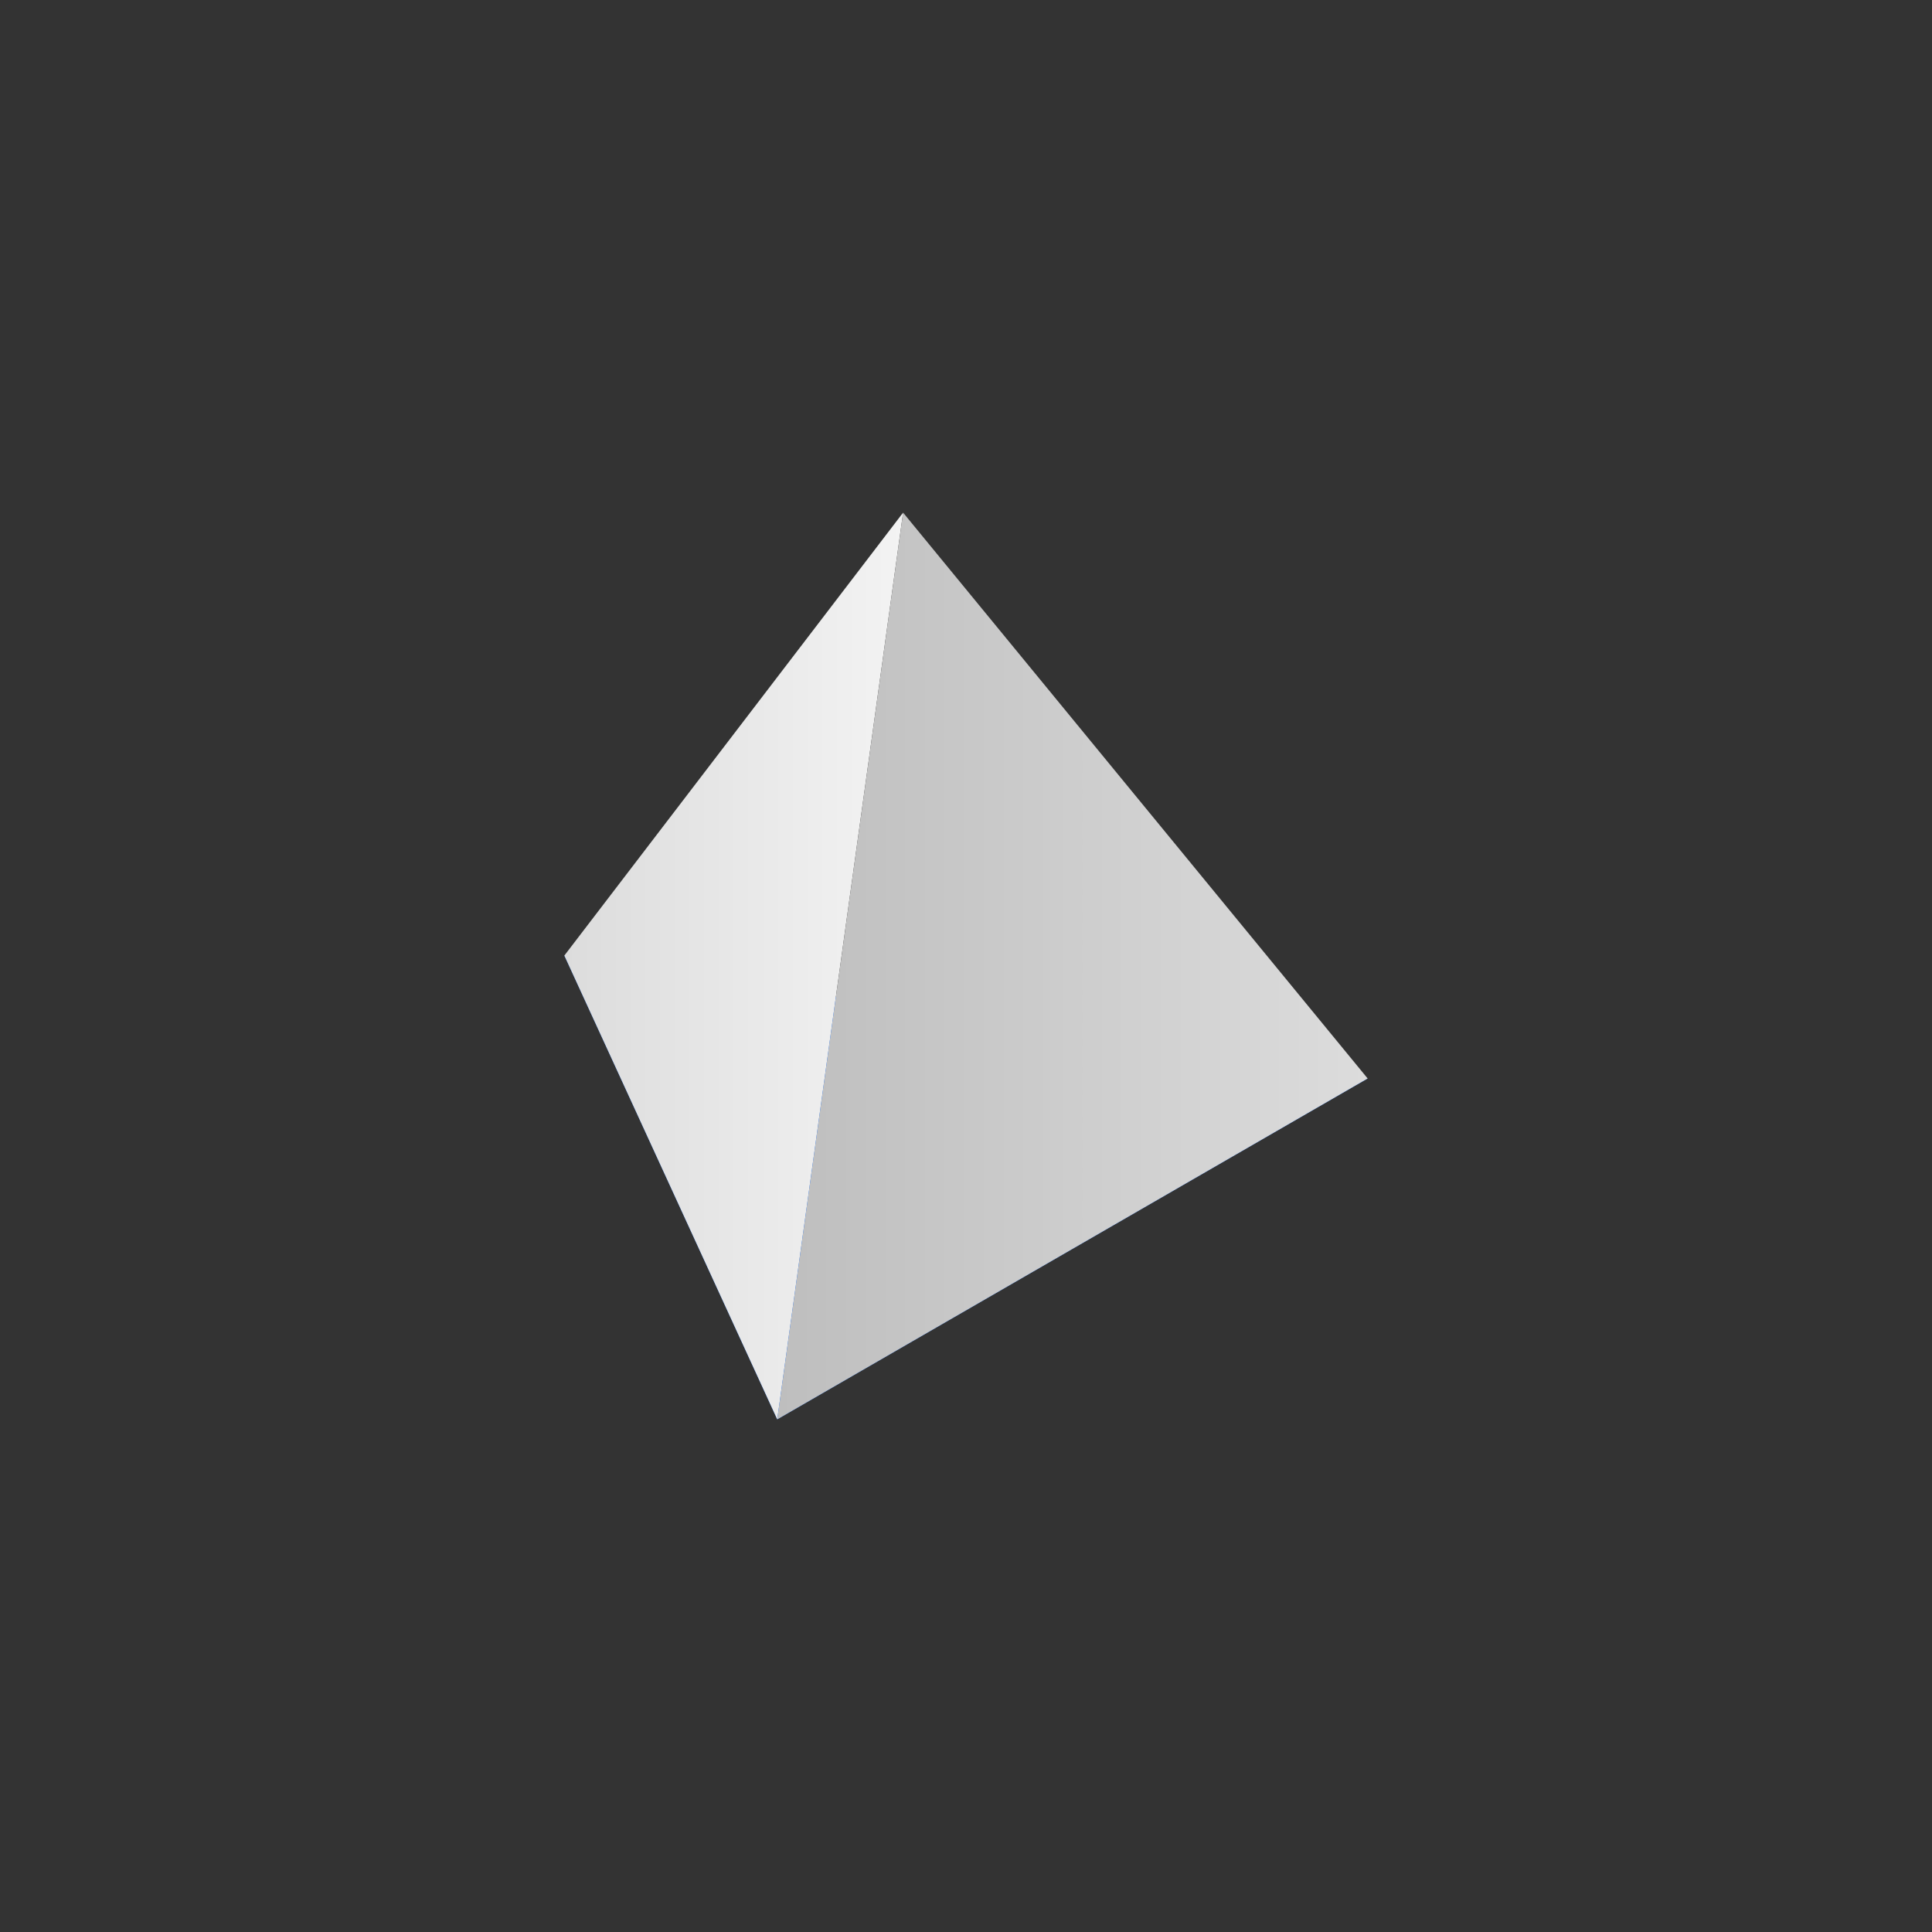<svg id="Objects" xmlns="http://www.w3.org/2000/svg" xmlns:xlink="http://www.w3.org/1999/xlink" width="500" height="500" viewBox="0 0 500 500"><rect x="0" y="0" width="500" height="500" fill="#333333" stroke="none"/><defs><style>.cls-1{fill:#0062ff;}.cls-2{fill:url(#linear-gradient);}.cls-3{fill:url(#linear-gradient-2);}</style><linearGradient id="linear-gradient" x1="146.05" y1="250" x2="233.72" y2="250" gradientUnits="userSpaceOnUse"><stop offset="0" stop-color="#dcdcdc"/><stop offset="1" stop-color="#f3f3f3"/></linearGradient><linearGradient id="linear-gradient-2" x1="201.15" y1="250" x2="353.95" y2="250" gradientUnits="userSpaceOnUse"><stop offset="0" stop-color="#bebebe"/><stop offset="1" stop-color="#dcdcdc"/></linearGradient></defs><polygon class="cls-1" points="146.05 247.3 353.95 279.11 201.15 367.33 146.05 247.3"/><polygon class="cls-2" points="146.05 247.3 233.72 132.67 201.15 367.33 146.05 247.3"/><polygon class="cls-3" points="233.72 132.67 353.95 279.11 201.15 367.33 233.72 132.67"/></svg>